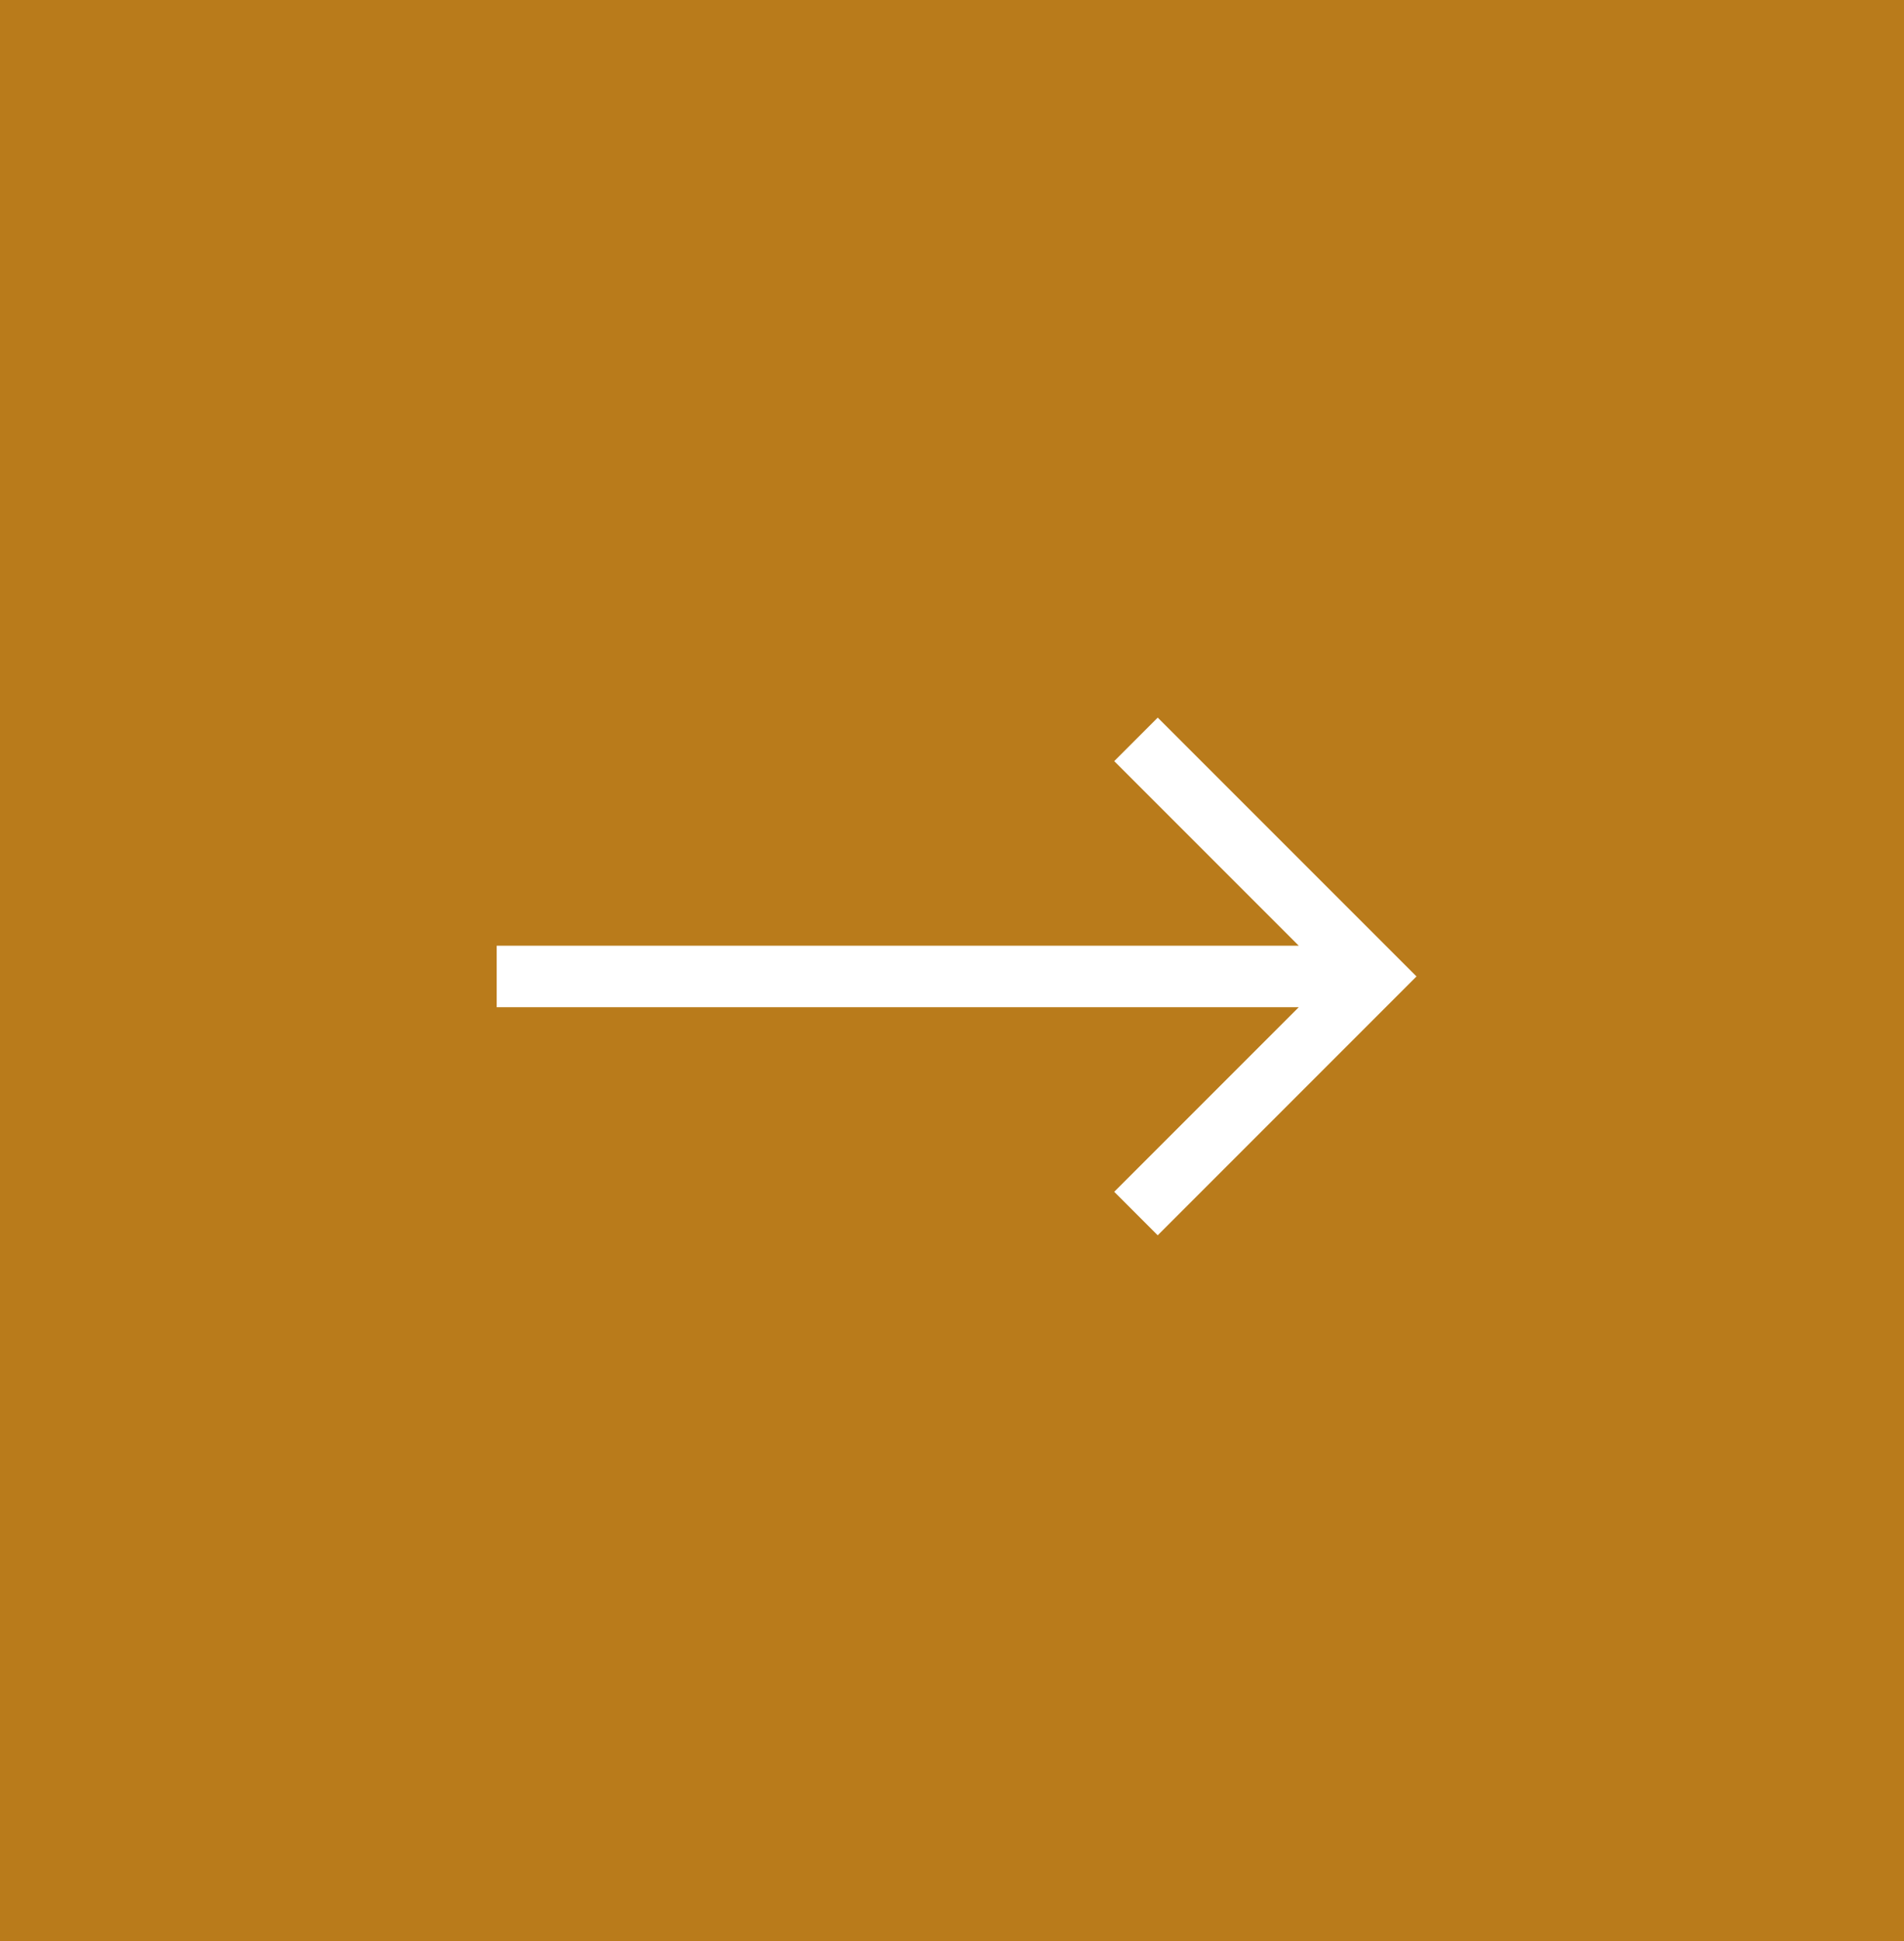 <svg width="207" height="211" viewBox="0 0 207 211" fill="none" xmlns="http://www.w3.org/2000/svg">
<rect width="207" height="211" fill="#B97B1B"/>
<path d="M125.865 78L121.136 82.729L141.198 102.791H54V102.791V109.479V109.479H141.198L121.136 129.54L125.865 134.269L154 106.134L125.865 78Z" fill="white"/>
</svg>
